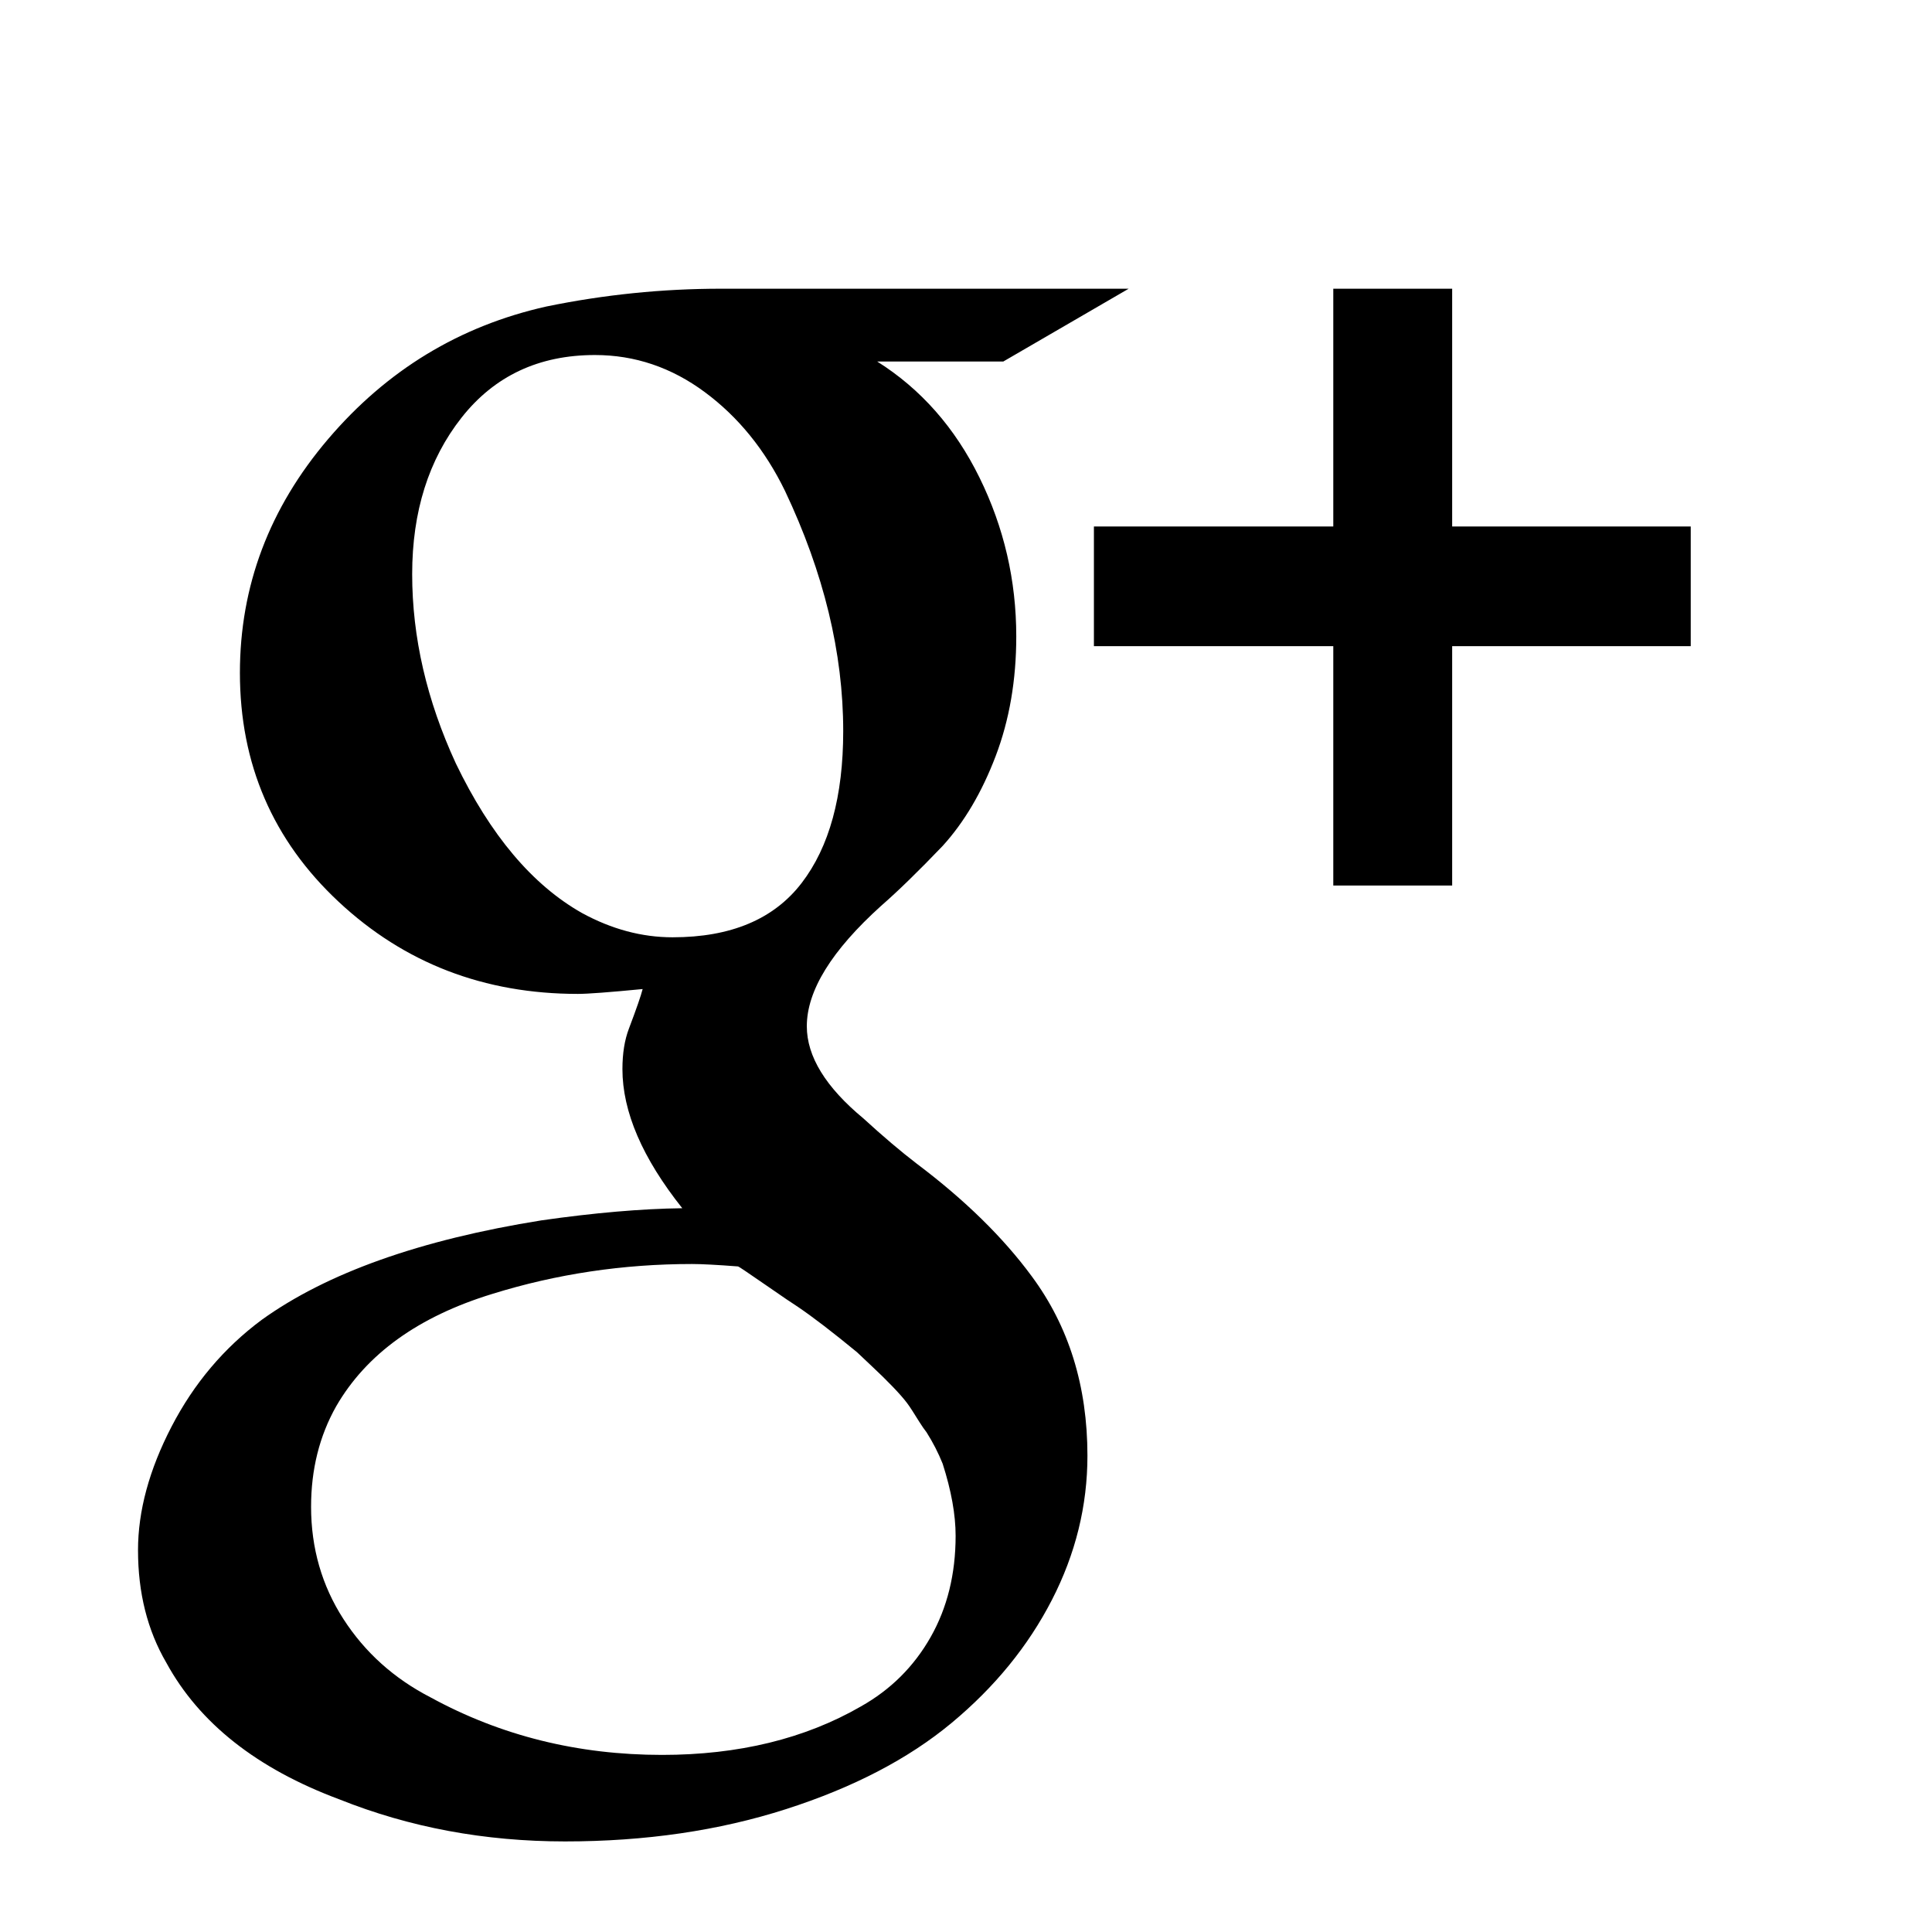 <svg viewBox="0 0 2389 2389" xmlns="http://www.w3.org/2000/svg"><path d="M170.667 1917q0 79 35 139 61 112 214 169 130 52 279 52t273.5-40 204.5-106.5 124-152 44-178.5q0-129-69-222-53-72-142-139-30-23-66-56-70-58-70-114 0-66 92-149 31-27 76-74 40-44 65.5-111t25.5-148q0-104-45.5-196.5t-126.5-143.5h156l155-90h-504q-109 0-216 22-161 36-270 164t-109 289q0 169 122 283t296 114q18 0 80-6-3 12-17 49-8 21-8 50 0 79 74 172-76 1-174 15-225 36-346 123-70 52-111.5 132t-41.5 153zm214-54q0-69 31-124 56-97 193-139 119-37 247-37 18 0 57 3 1 0 33.5 22.5t40.5 27.5q28 19 73 56 3 3 18 17t26.5 26 17.5 20q3 4 6.5 9.5t8.5 13.5 9 13q12 19 20 39 16 50 16 89 0 71-31 125.5t-86 85.5q-104 60-246 60-156 0-286-71-68-35-108-97t-40-139zm125-1153q0-116 61-193.5t165-77.5q74 0 136 46t99 122q72 152 72 297 0 121-51.5 188t-159.5 67q-57 0-112-30-92-52-156-185-54-117-54-234zm843 89h296v296h147V799h295V651h-295V357h-147v294h-296v148z"/></svg>